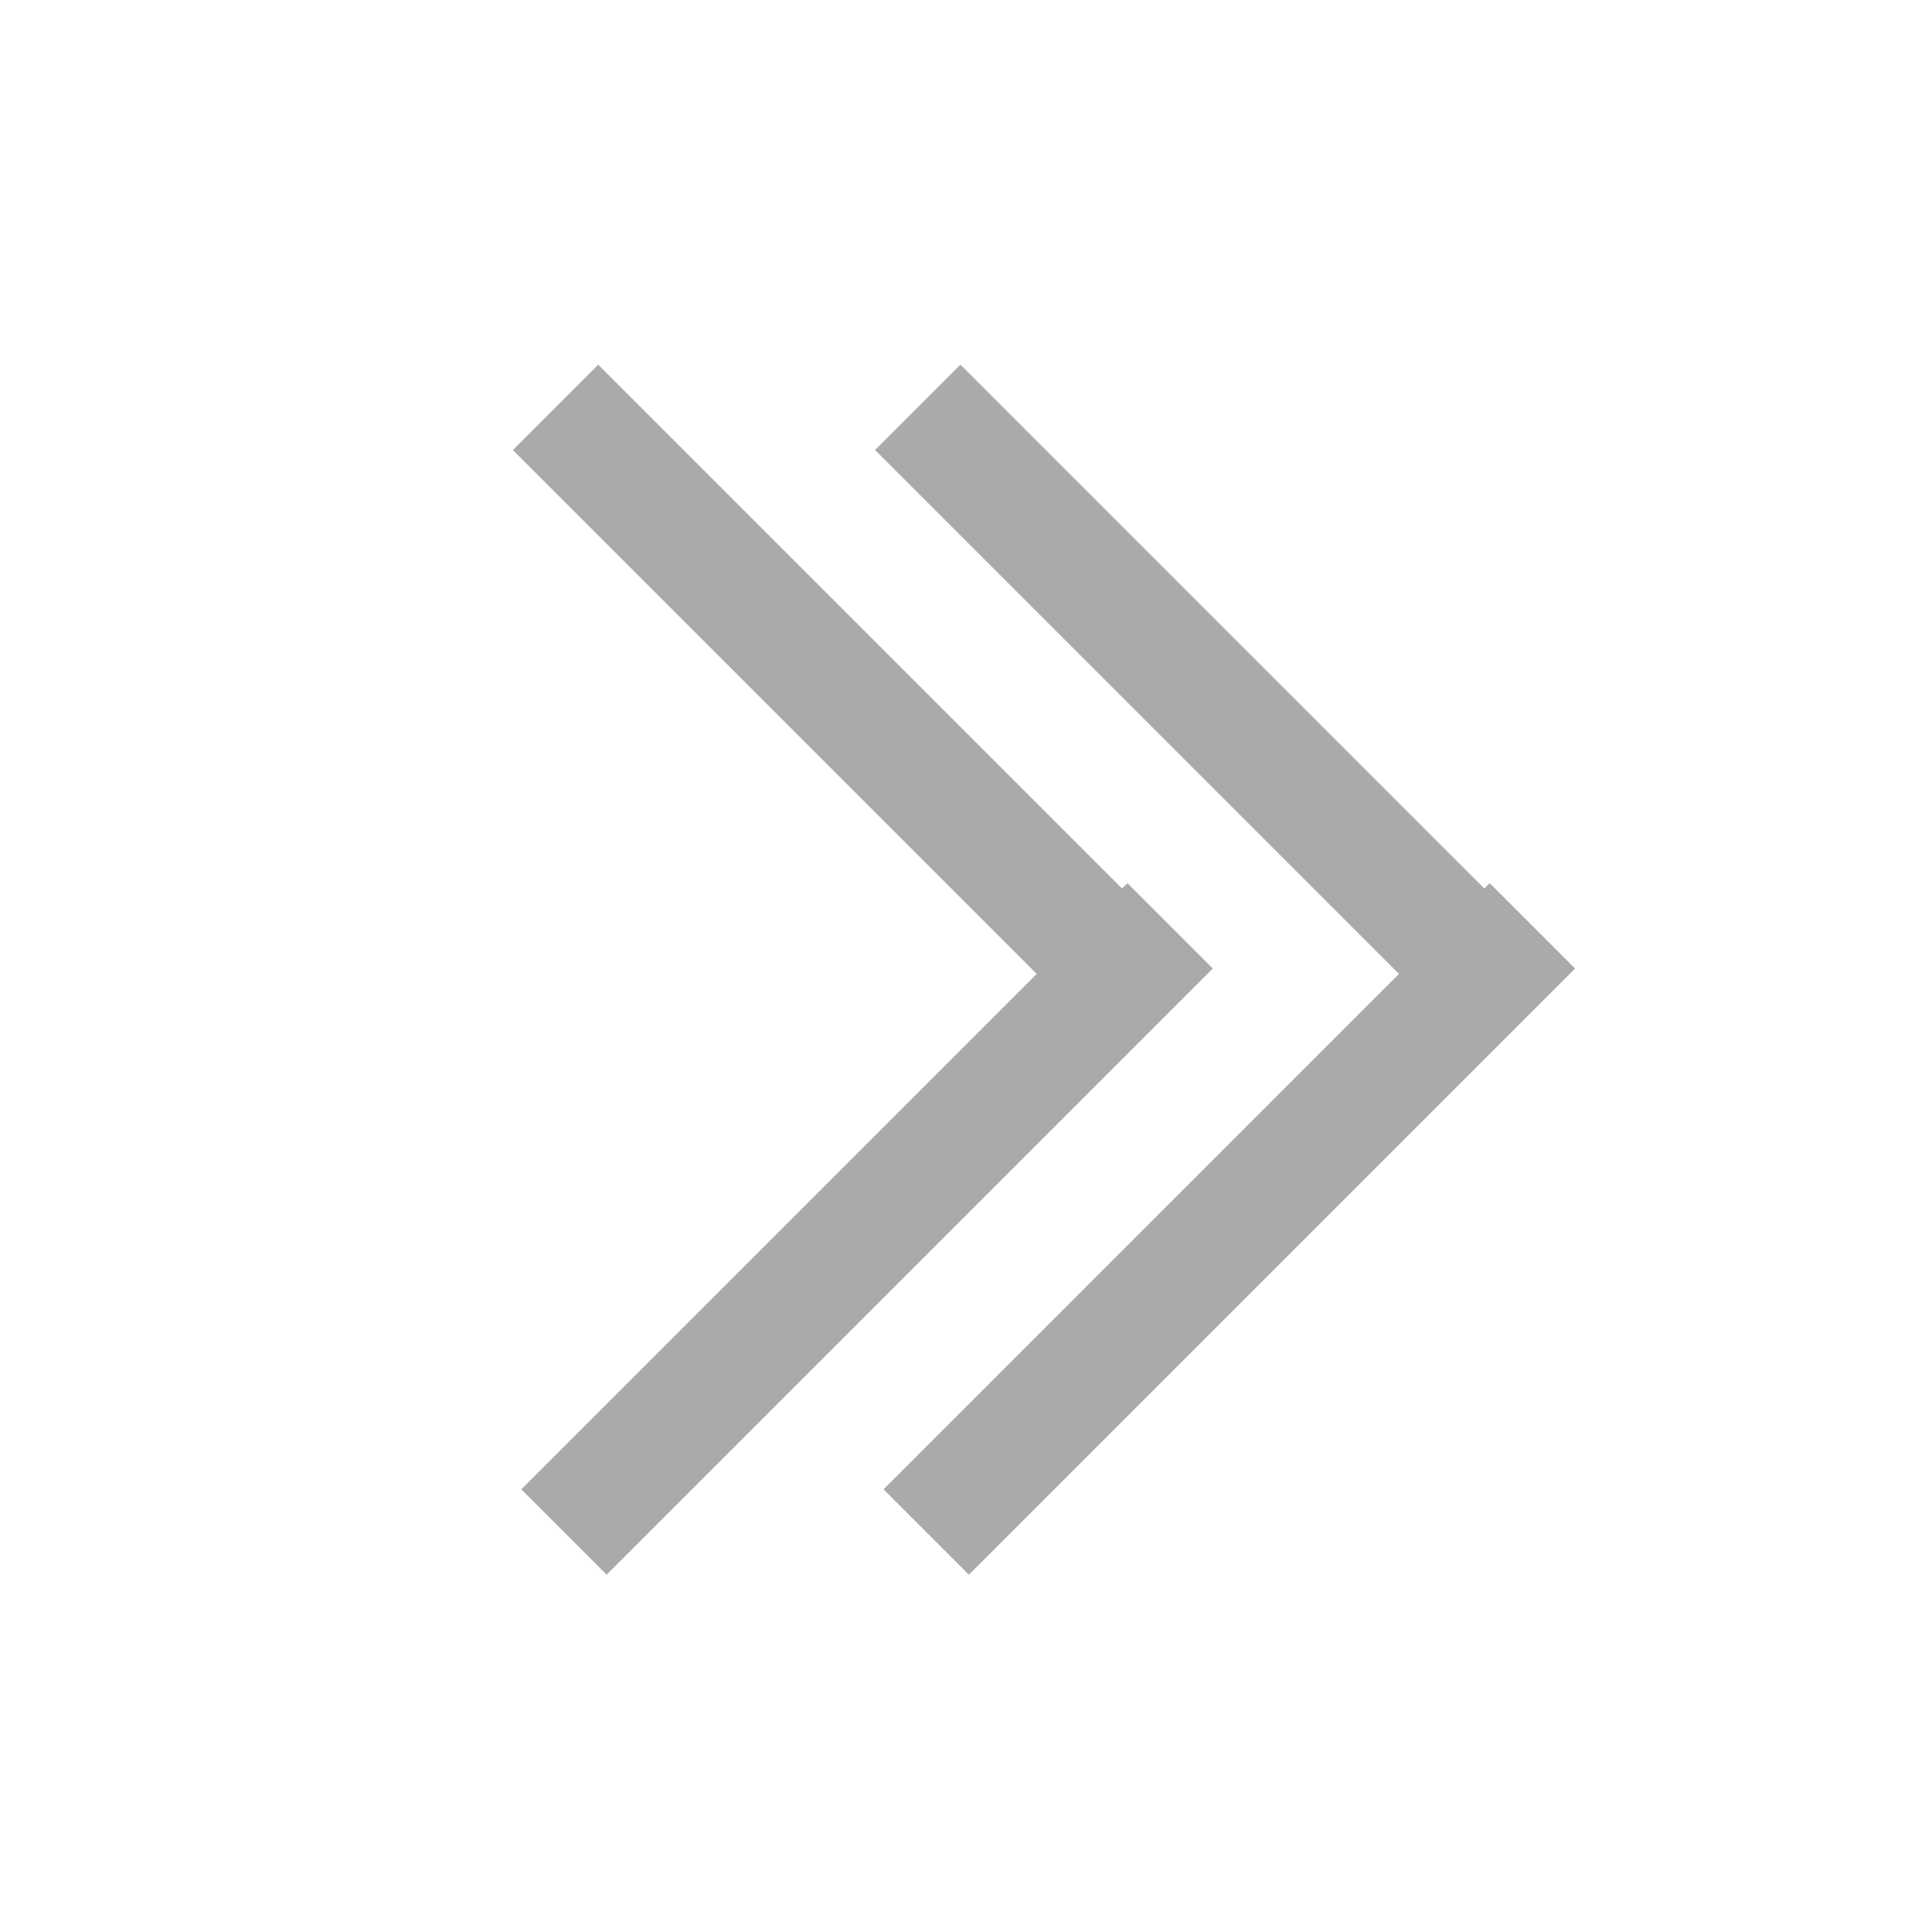 <svg xmlns="http://www.w3.org/2000/svg" xmlns:xlink="http://www.w3.org/1999/xlink" width="16" height="16" viewBox="0 0 16 16"><style>
.st0 {
	fill: #aaaaaa;
}
.st1 {
	clip-path: url(#SVGID_00000089543413455058310310000006074904964200506297_);
}
.st2 {
	fill-rule: evenodd;
	clip-rule: evenodd;
	fill: #aaaaaa;
}
</style><path d="m7.247 3.727.707-.707 5.02 5.02-.707.707z" class="st0"/><path d="m8.024 13.041-.707-.707 5.02-5.02.707.707zM4.247 3.727l.707-.707 5.02 5.02-.707.707z" class="st0"/><path d="m5.024 13.041-.707-.707 5.02-5.02.707.707z" class="st0"/></svg>